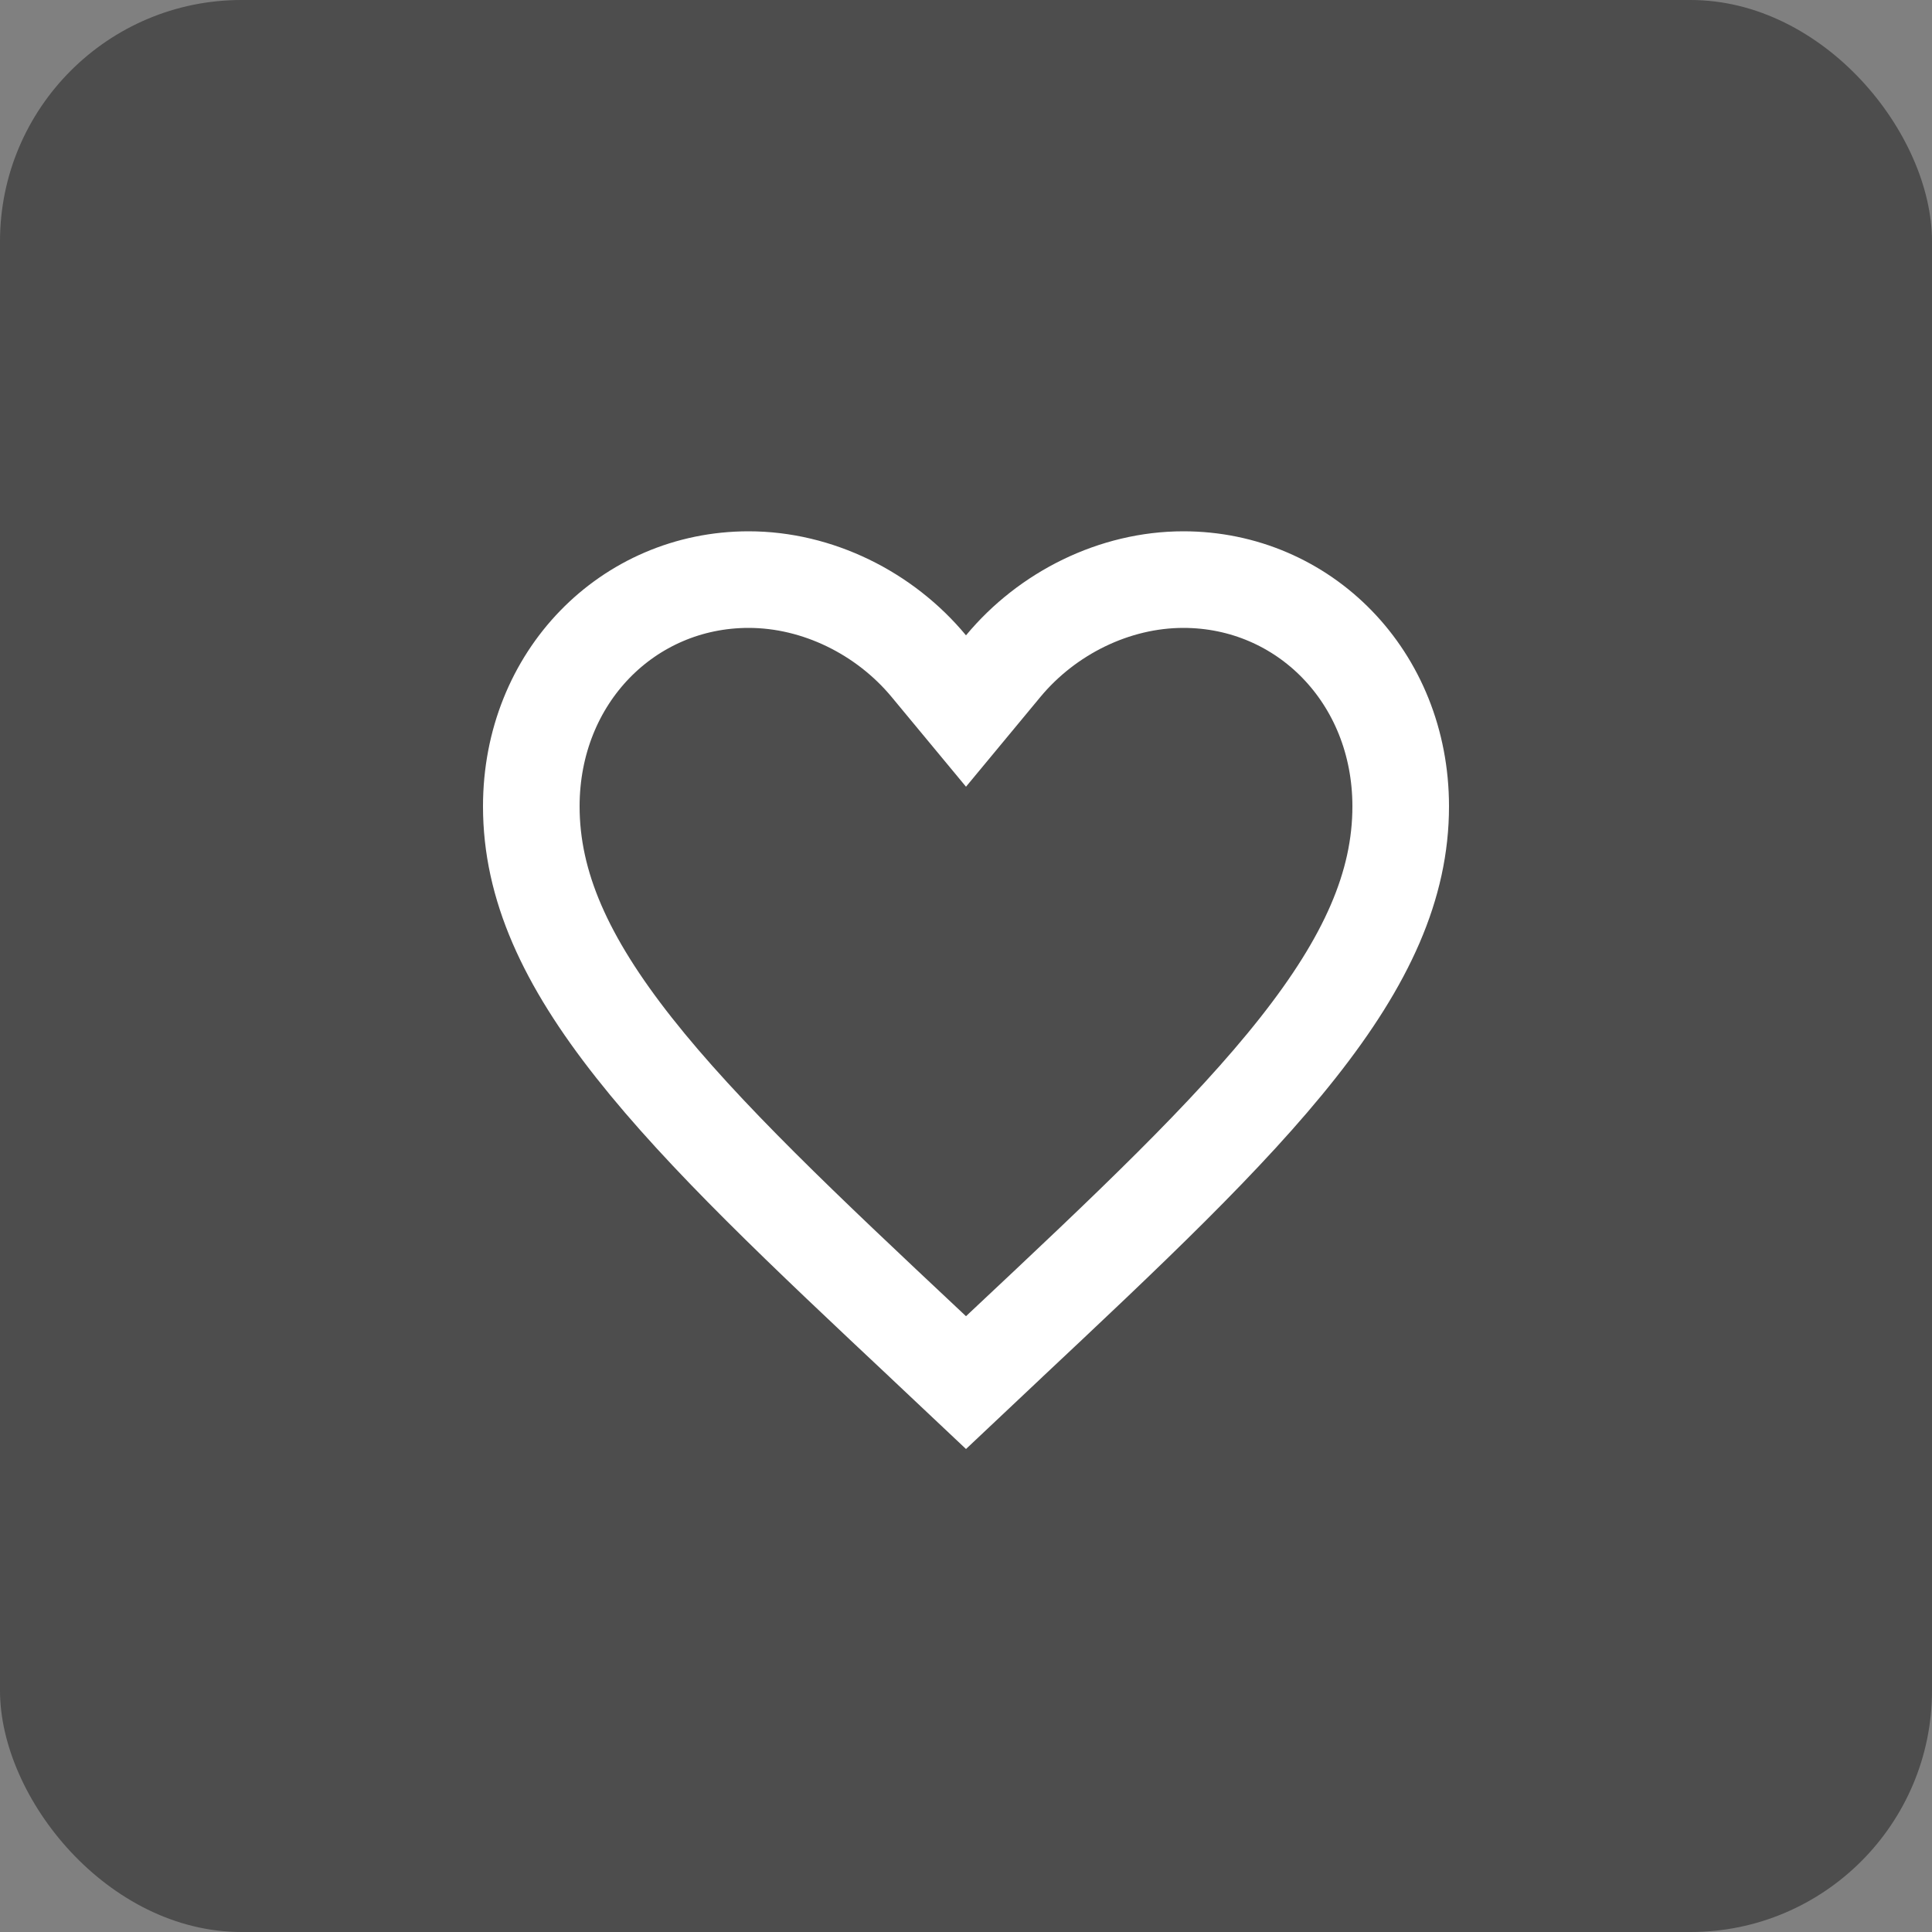 <svg width="40" height="40" viewBox="0 0 40 40" fill="none" xmlns="http://www.w3.org/2000/svg">
<rect x="0" y="0" width="40" height="40" fill="#808080" stroke="none"/>
<g id="Group 1622">
<rect id="Rectangle 470" width="40" height="40" rx="5" fill="black" fill-opacity="0.4"/>
<path id="Vector" d="M19.236 27.906L19.235 27.904C16.64 25.469 14.566 23.516 13.129 21.695C11.703 19.889 11 18.329 11 16.695C11 14.016 13.004 12 15.5 12C16.924 12 18.318 12.692 19.23 13.792L20 14.721L20.77 13.792C21.682 12.692 23.076 12 24.5 12C26.996 12 29 14.016 29 16.695C29 18.329 28.297 19.889 26.871 21.695C25.434 23.516 23.36 25.469 20.765 27.904L20.764 27.906L20 28.626L19.236 27.906Z" stroke="white" stroke-width="2"/>
</g>
</svg>
